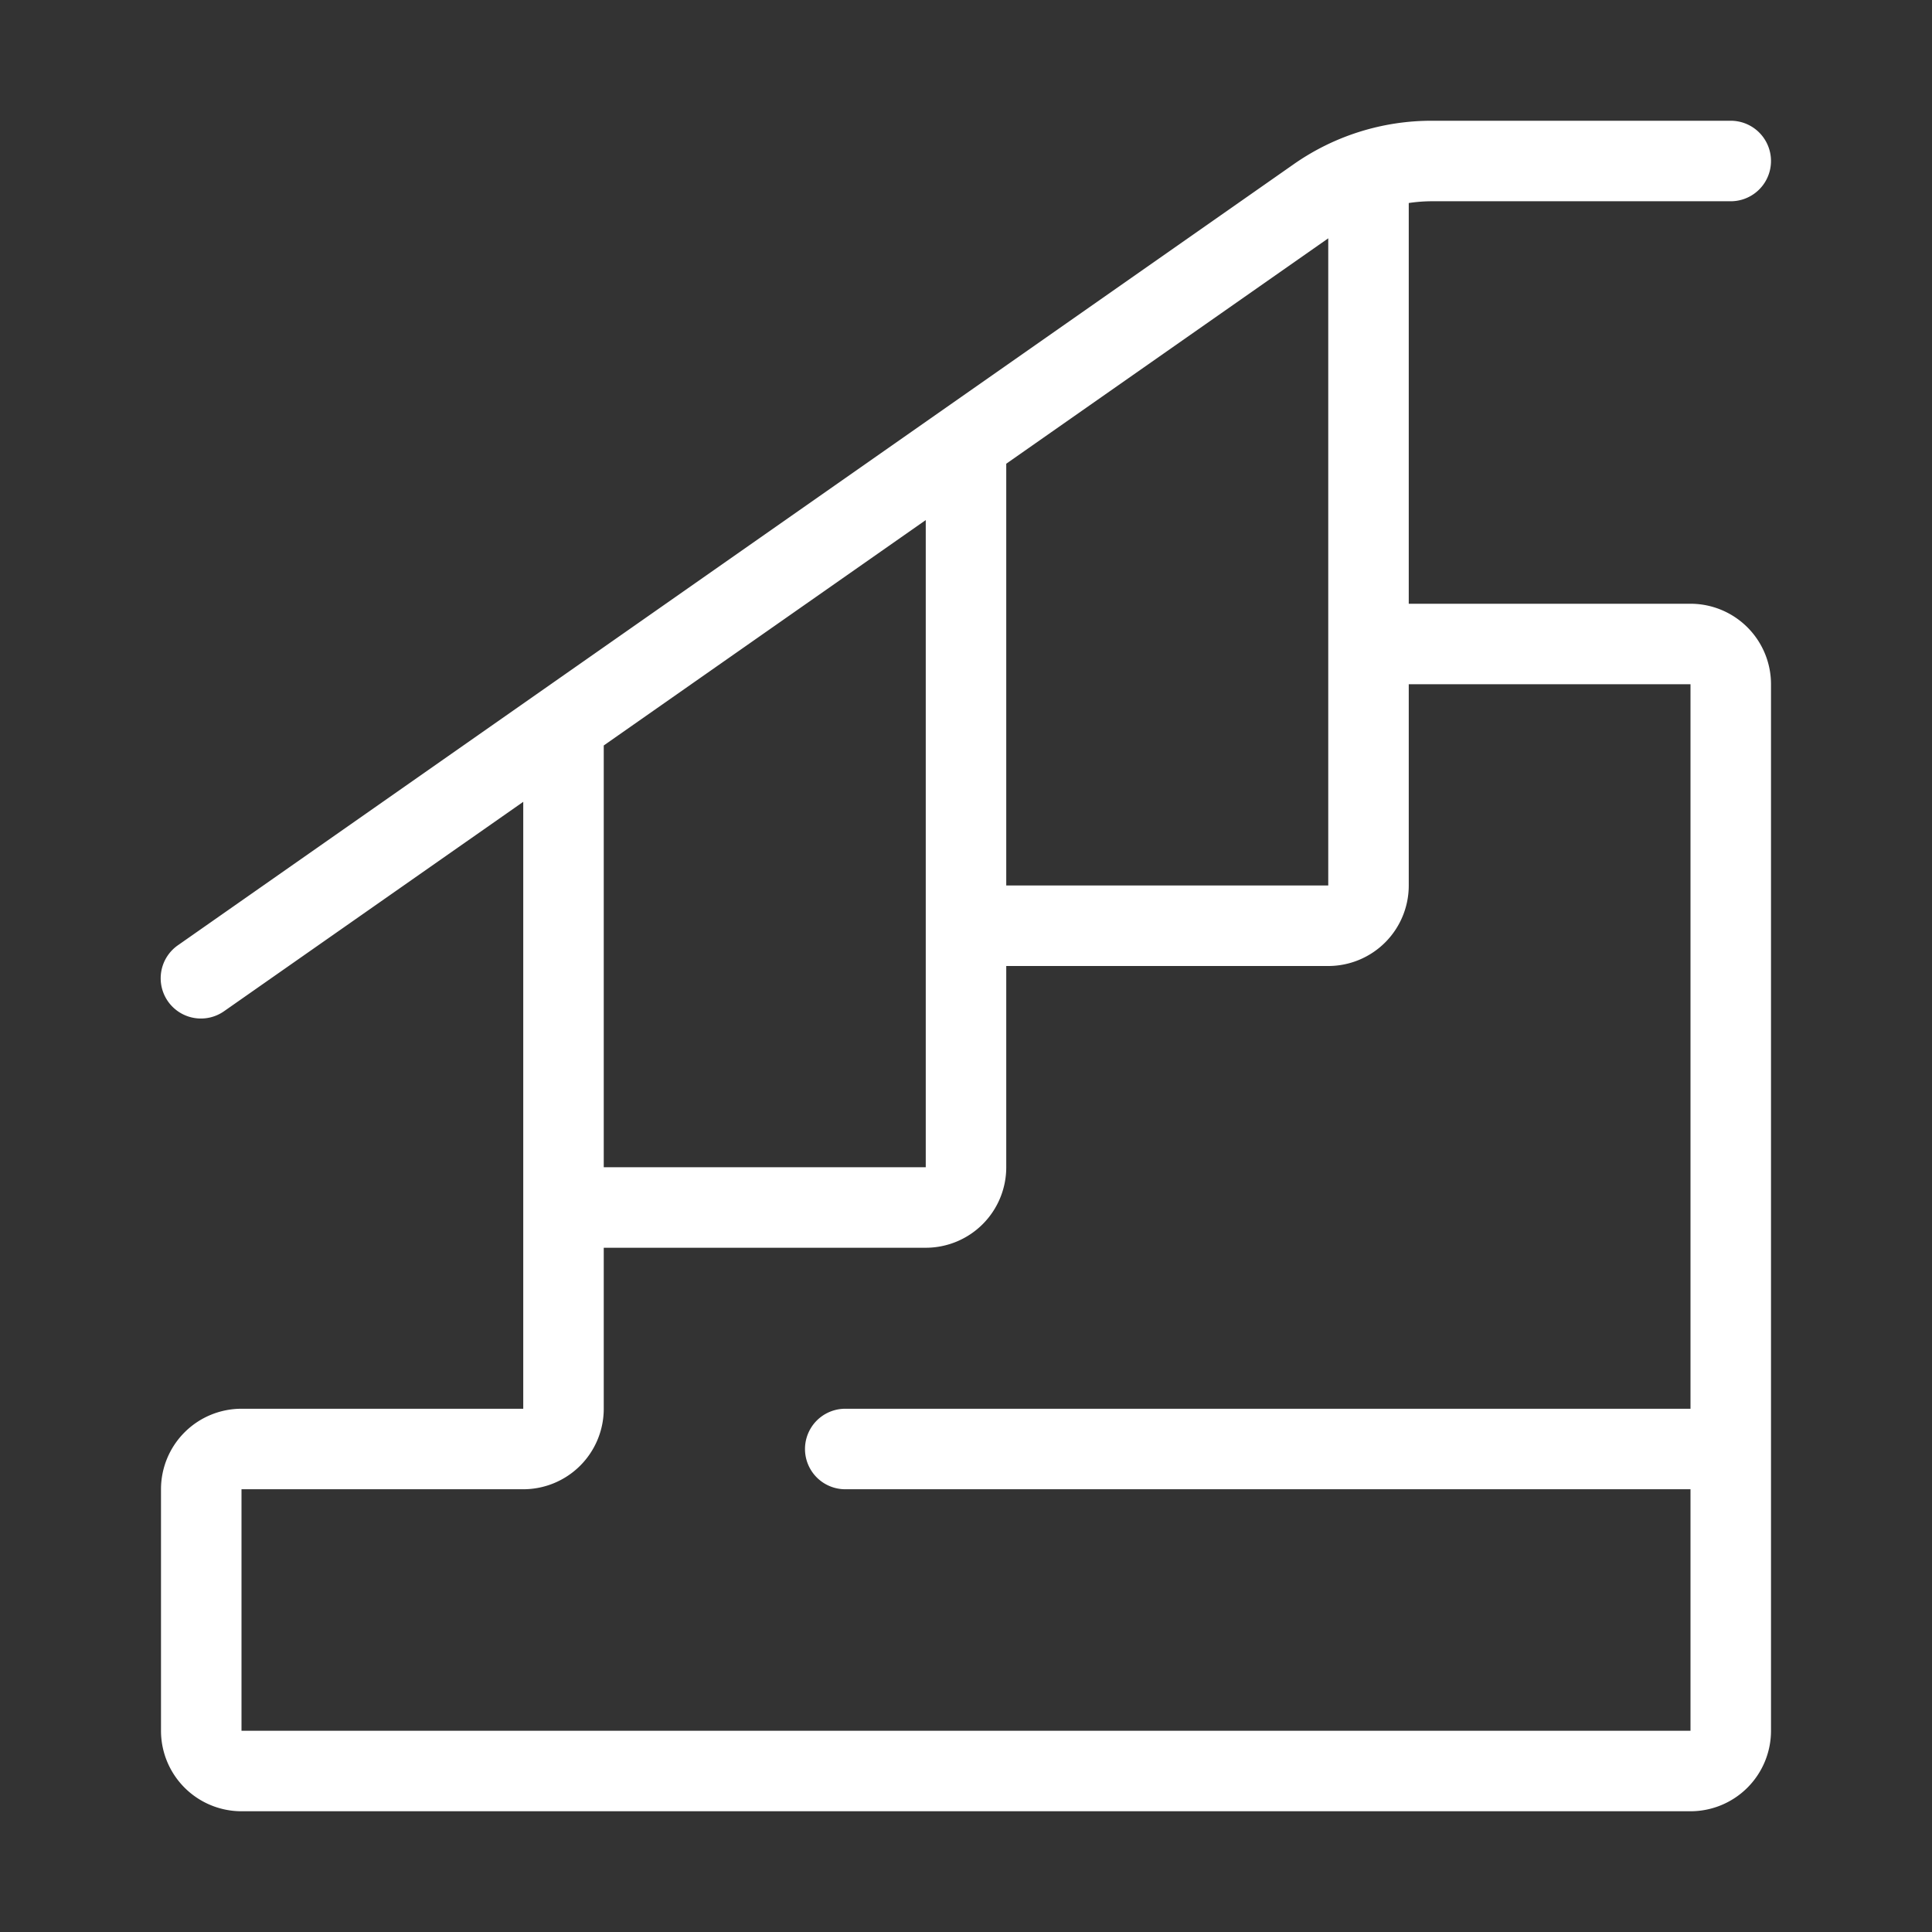 <svg xmlns="http://www.w3.org/2000/svg" viewBox="0 0 48 48"><rect x="0" y="0" width="48" height="48" fill="#333333" stroke="none"/><title>Stair</title><g id="Stair"><path d="M42,15H35V5.044A3.947,3.947,0,0,1,35.576,5H43a1,1,0,0,0,0-2H35.576a5.967,5.967,0,0,0-3.44,1.084L4.427,23.48a1,1,0,1,0,1.146,1.639L13,19.921V35H6a2,2,0,0,0-2,2v6a2,2,0,0,0,2,2H42a2,2,0,0,0,2-2V17A2,2,0,0,0,42,15ZM33,5.921V22H25V11.521Zm-10,7V29H15V18.521ZM42,43H6V37h7a2,2,0,0,0,2-2V31h8a2,2,0,0,0,2-2V24h8a2,2,0,0,0,2-2V17h7V35H21a1,1,0,0,0,0,2H42Z" id="id_101" style="fill: rgb(255, 255, 255);"></path></g></svg>
